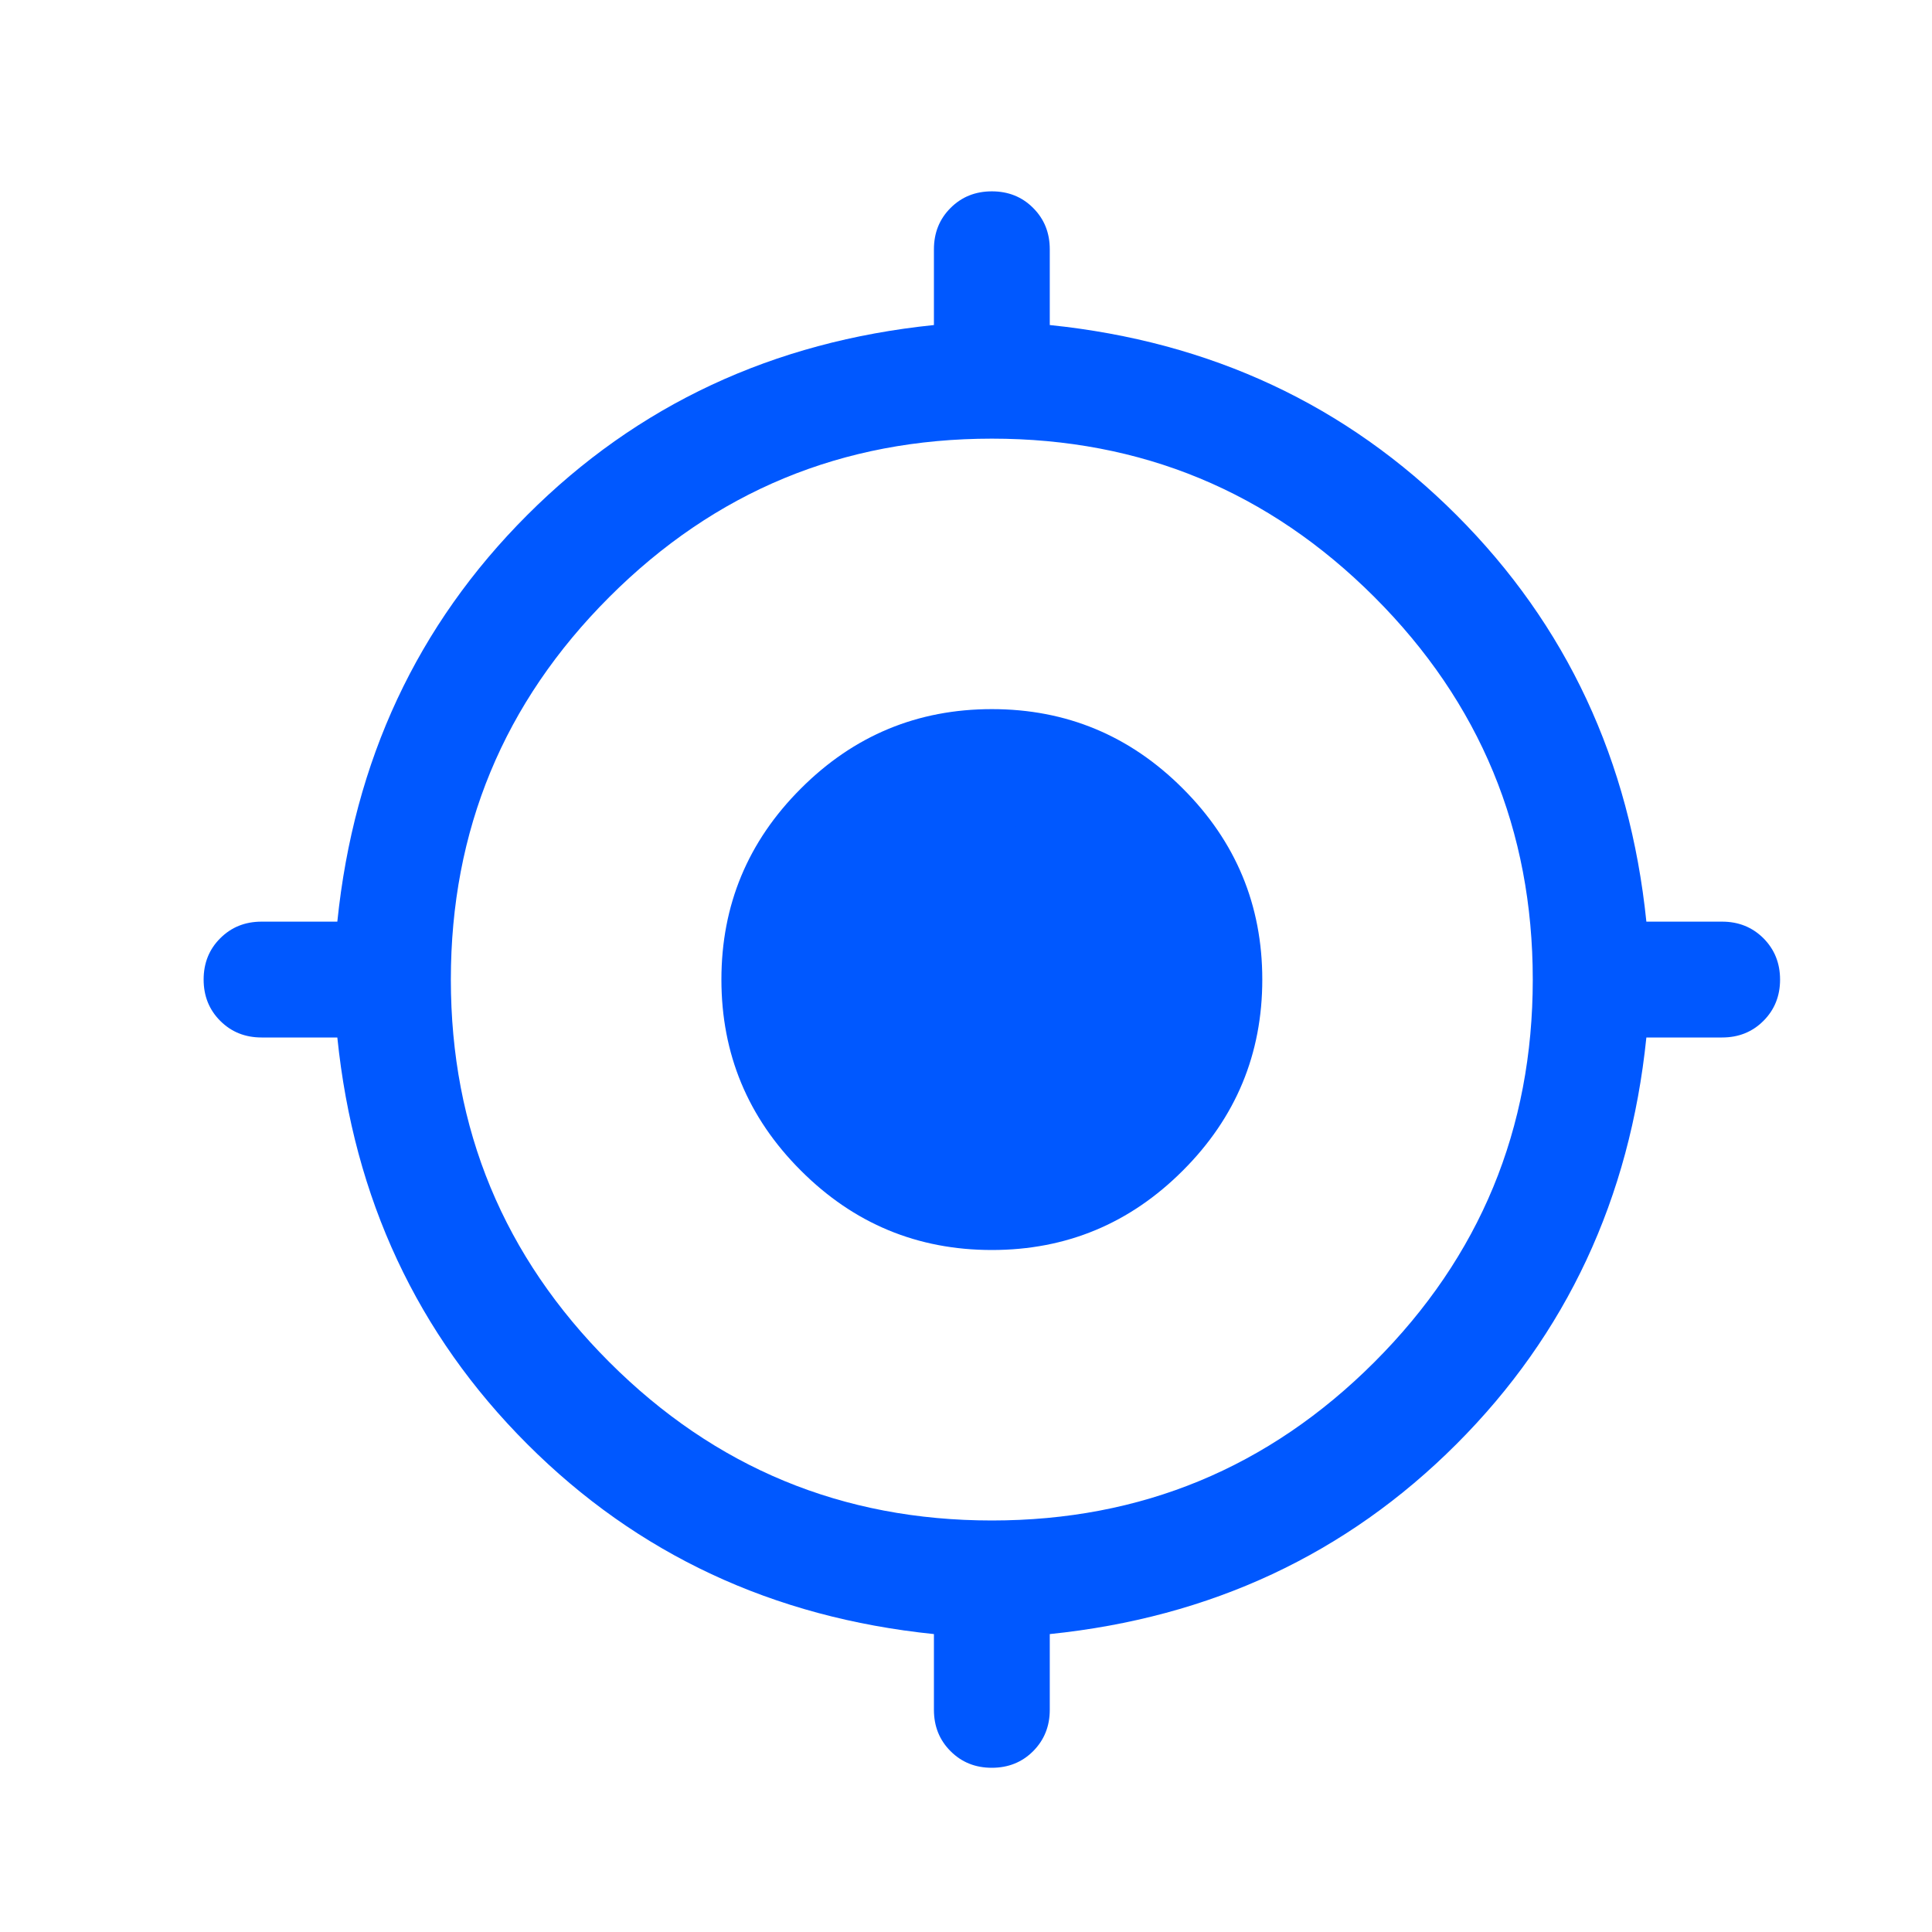 <svg width="25" height="25" viewBox="0 0 25 25" fill="none" xmlns="http://www.w3.org/2000/svg">
<mask id="mask0_743_505" style="mask-type:alpha" maskUnits="userSpaceOnUse" x="0" y="0" width="25" height="25">
<rect x="0.834" y="0.676" width="24" height="24" fill="#D9D9D9"/>
</mask>
<g mask="url(#mask0_743_505)">
<rect x="10.5" y="10.5" width="4.4" height="4.4" fill="#0058FF"/>
<path d="M12.085 22.125V21.145C10.001 20.931 8.247 20.111 6.823 18.687C5.399 17.263 4.579 15.509 4.365 13.425H3.385C3.172 13.425 2.994 13.354 2.85 13.21C2.706 13.066 2.635 12.888 2.635 12.675C2.635 12.463 2.706 12.284 2.85 12.141C2.994 11.997 3.172 11.926 3.385 11.926H4.365C4.579 9.842 5.399 8.088 6.823 6.664C8.247 5.24 10.001 4.42 12.085 4.206V3.226C12.085 3.013 12.156 2.835 12.3 2.691C12.444 2.547 12.622 2.476 12.835 2.476C13.047 2.476 13.226 2.547 13.369 2.691C13.513 2.835 13.584 3.013 13.584 3.226V4.206C15.668 4.42 17.422 5.24 18.846 6.664C20.27 8.088 21.09 9.842 21.304 11.926H22.284C22.497 11.926 22.675 11.998 22.819 12.141C22.962 12.285 23.034 12.463 23.034 12.676C23.034 12.889 22.962 13.067 22.819 13.21C22.675 13.354 22.497 13.425 22.284 13.425H21.304C21.09 15.509 20.27 17.263 18.846 18.687C17.422 20.111 15.668 20.931 13.584 21.145V22.125C13.584 22.338 13.512 22.516 13.369 22.66C13.225 22.804 13.047 22.875 12.834 22.875C12.621 22.875 12.444 22.804 12.3 22.66C12.156 22.516 12.085 22.338 12.085 22.125ZM12.835 19.675C14.768 19.675 16.418 18.992 17.785 17.625C19.151 16.259 19.834 14.609 19.834 12.675C19.834 10.742 19.151 9.092 17.785 7.726C16.418 6.359 14.768 5.676 12.835 5.676C10.901 5.676 9.251 6.359 7.884 7.726C6.518 9.092 5.834 10.742 5.834 12.675C5.834 14.609 6.518 16.259 7.884 17.625C9.251 18.992 10.901 19.675 12.835 19.675ZM12.835 16.175C11.872 16.175 11.048 15.833 10.363 15.147C9.677 14.462 9.335 13.638 9.335 12.675C9.335 11.713 9.677 10.889 10.363 10.204C11.048 9.518 11.872 9.176 12.835 9.176C13.797 9.176 14.621 9.518 15.306 10.204C15.992 10.889 16.334 11.713 16.334 12.675C16.334 13.638 15.992 14.462 15.306 15.147C14.621 15.833 13.797 16.175 12.835 16.175ZM12.835 14.675C13.384 14.675 13.855 14.48 14.247 14.088C14.639 13.696 14.835 13.226 14.835 12.675C14.835 12.126 14.639 11.655 14.247 11.263C13.855 10.871 13.384 10.675 12.835 10.675C12.284 10.675 11.814 10.871 11.422 11.263C11.03 11.655 10.835 12.126 10.835 12.675C10.835 13.226 11.03 13.696 11.422 14.088C11.814 14.48 12.284 14.675 12.835 14.675Z" fill="#0058FF"/>
</g>
</svg>
